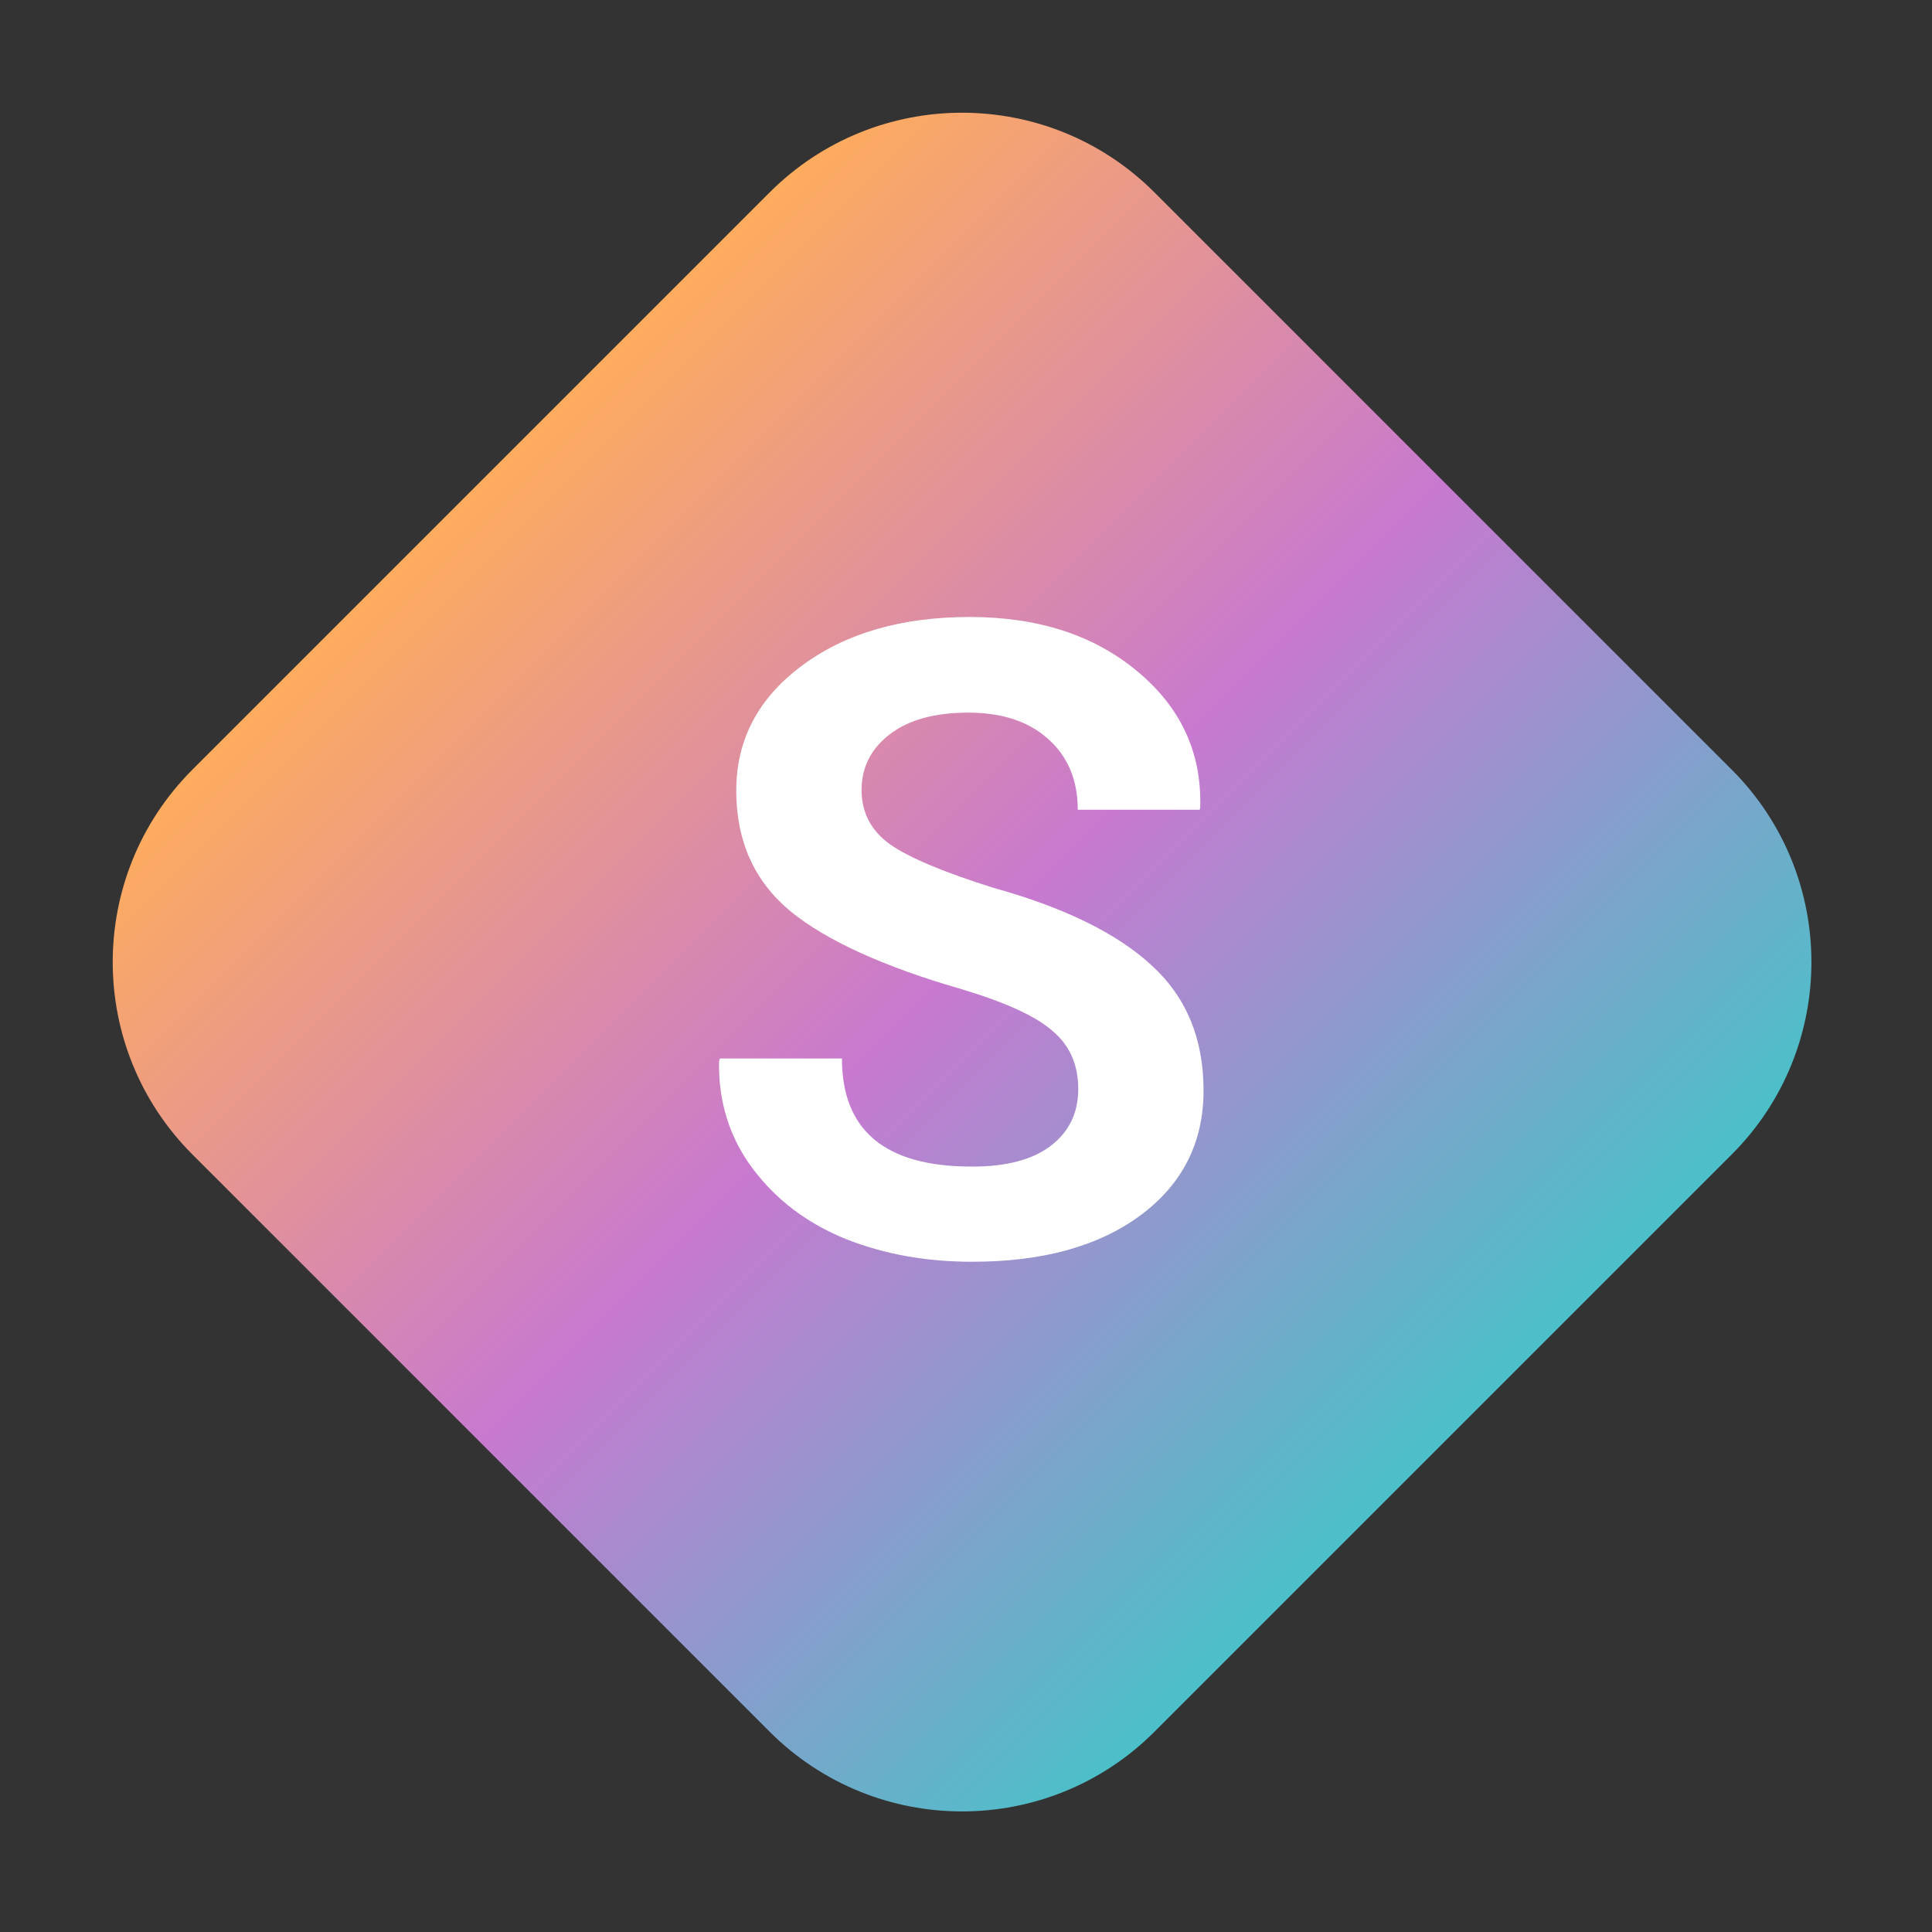 <svg width="50" height="50" viewBox="0 0 71 71" fill="none" xmlns="http://www.w3.org/2000/svg">
<rect x="0" y="0" width="71" height="71" fill="#333333" stroke="none"/>
<path d="M7.071 42.426C3.166 38.521 3.166 32.19 7.071 28.284L28.284 7.071C32.19 3.166 38.521 3.166 42.426 7.071L63.64 28.284C67.545 32.19 67.545 38.521 63.64 42.426L42.426 63.64C38.521 67.545 32.19 67.545 28.284 63.64L7.071 42.426Z" fill="url(#paint0_linear_2_6)"/>
<path d="M35.705 42.871H35.74C36.982 42.871 37.938 42.619 38.605 42.115C39.285 41.6 39.625 40.902 39.625 40.023C39.625 39.133 39.315 38.424 38.693 37.897C38.084 37.357 36.982 36.848 35.389 36.367C32.494 35.535 30.379 34.574 29.043 33.484C27.719 32.383 27.057 30.906 27.057 29.055C27.057 27.191 27.859 25.662 29.465 24.467C31.07 23.271 33.127 22.674 35.635 22.674C38.154 22.674 40.211 23.342 41.805 24.678C43.398 26.002 44.166 27.666 44.107 29.67L44.09 29.758H39.607C39.607 28.668 39.244 27.801 38.518 27.156C37.803 26.512 36.824 26.189 35.582 26.189C34.34 26.189 33.373 26.459 32.682 26.998C32.002 27.525 31.662 28.205 31.662 29.037C31.662 29.857 32.008 30.52 32.699 31.023C33.402 31.516 34.668 32.049 36.496 32.623C39.109 33.35 41.049 34.299 42.315 35.471C43.592 36.631 44.23 38.166 44.23 40.076C44.23 41.986 43.457 43.516 41.91 44.664C40.375 45.801 38.312 46.369 35.723 46.369C34.023 46.369 32.471 46.088 31.064 45.525C29.658 44.951 28.527 44.096 27.672 42.959C26.816 41.822 26.4 40.504 26.424 39.004L26.459 38.898H30.941C30.941 41.547 32.529 42.871 35.705 42.871Z" fill="white"/>
<defs>
<linearGradient id="paint0_linear_2_6" x1="17.678" y1="17.678" x2="53.033" y2="53.033" gradientUnits="userSpaceOnUse">
<stop stop-color="#FEAC5E"/>
<stop offset="0.503" stop-color="#C779D0"/>
<stop offset="1" stop-color="#4BC0C8"/>
</linearGradient>
</defs>
</svg>
